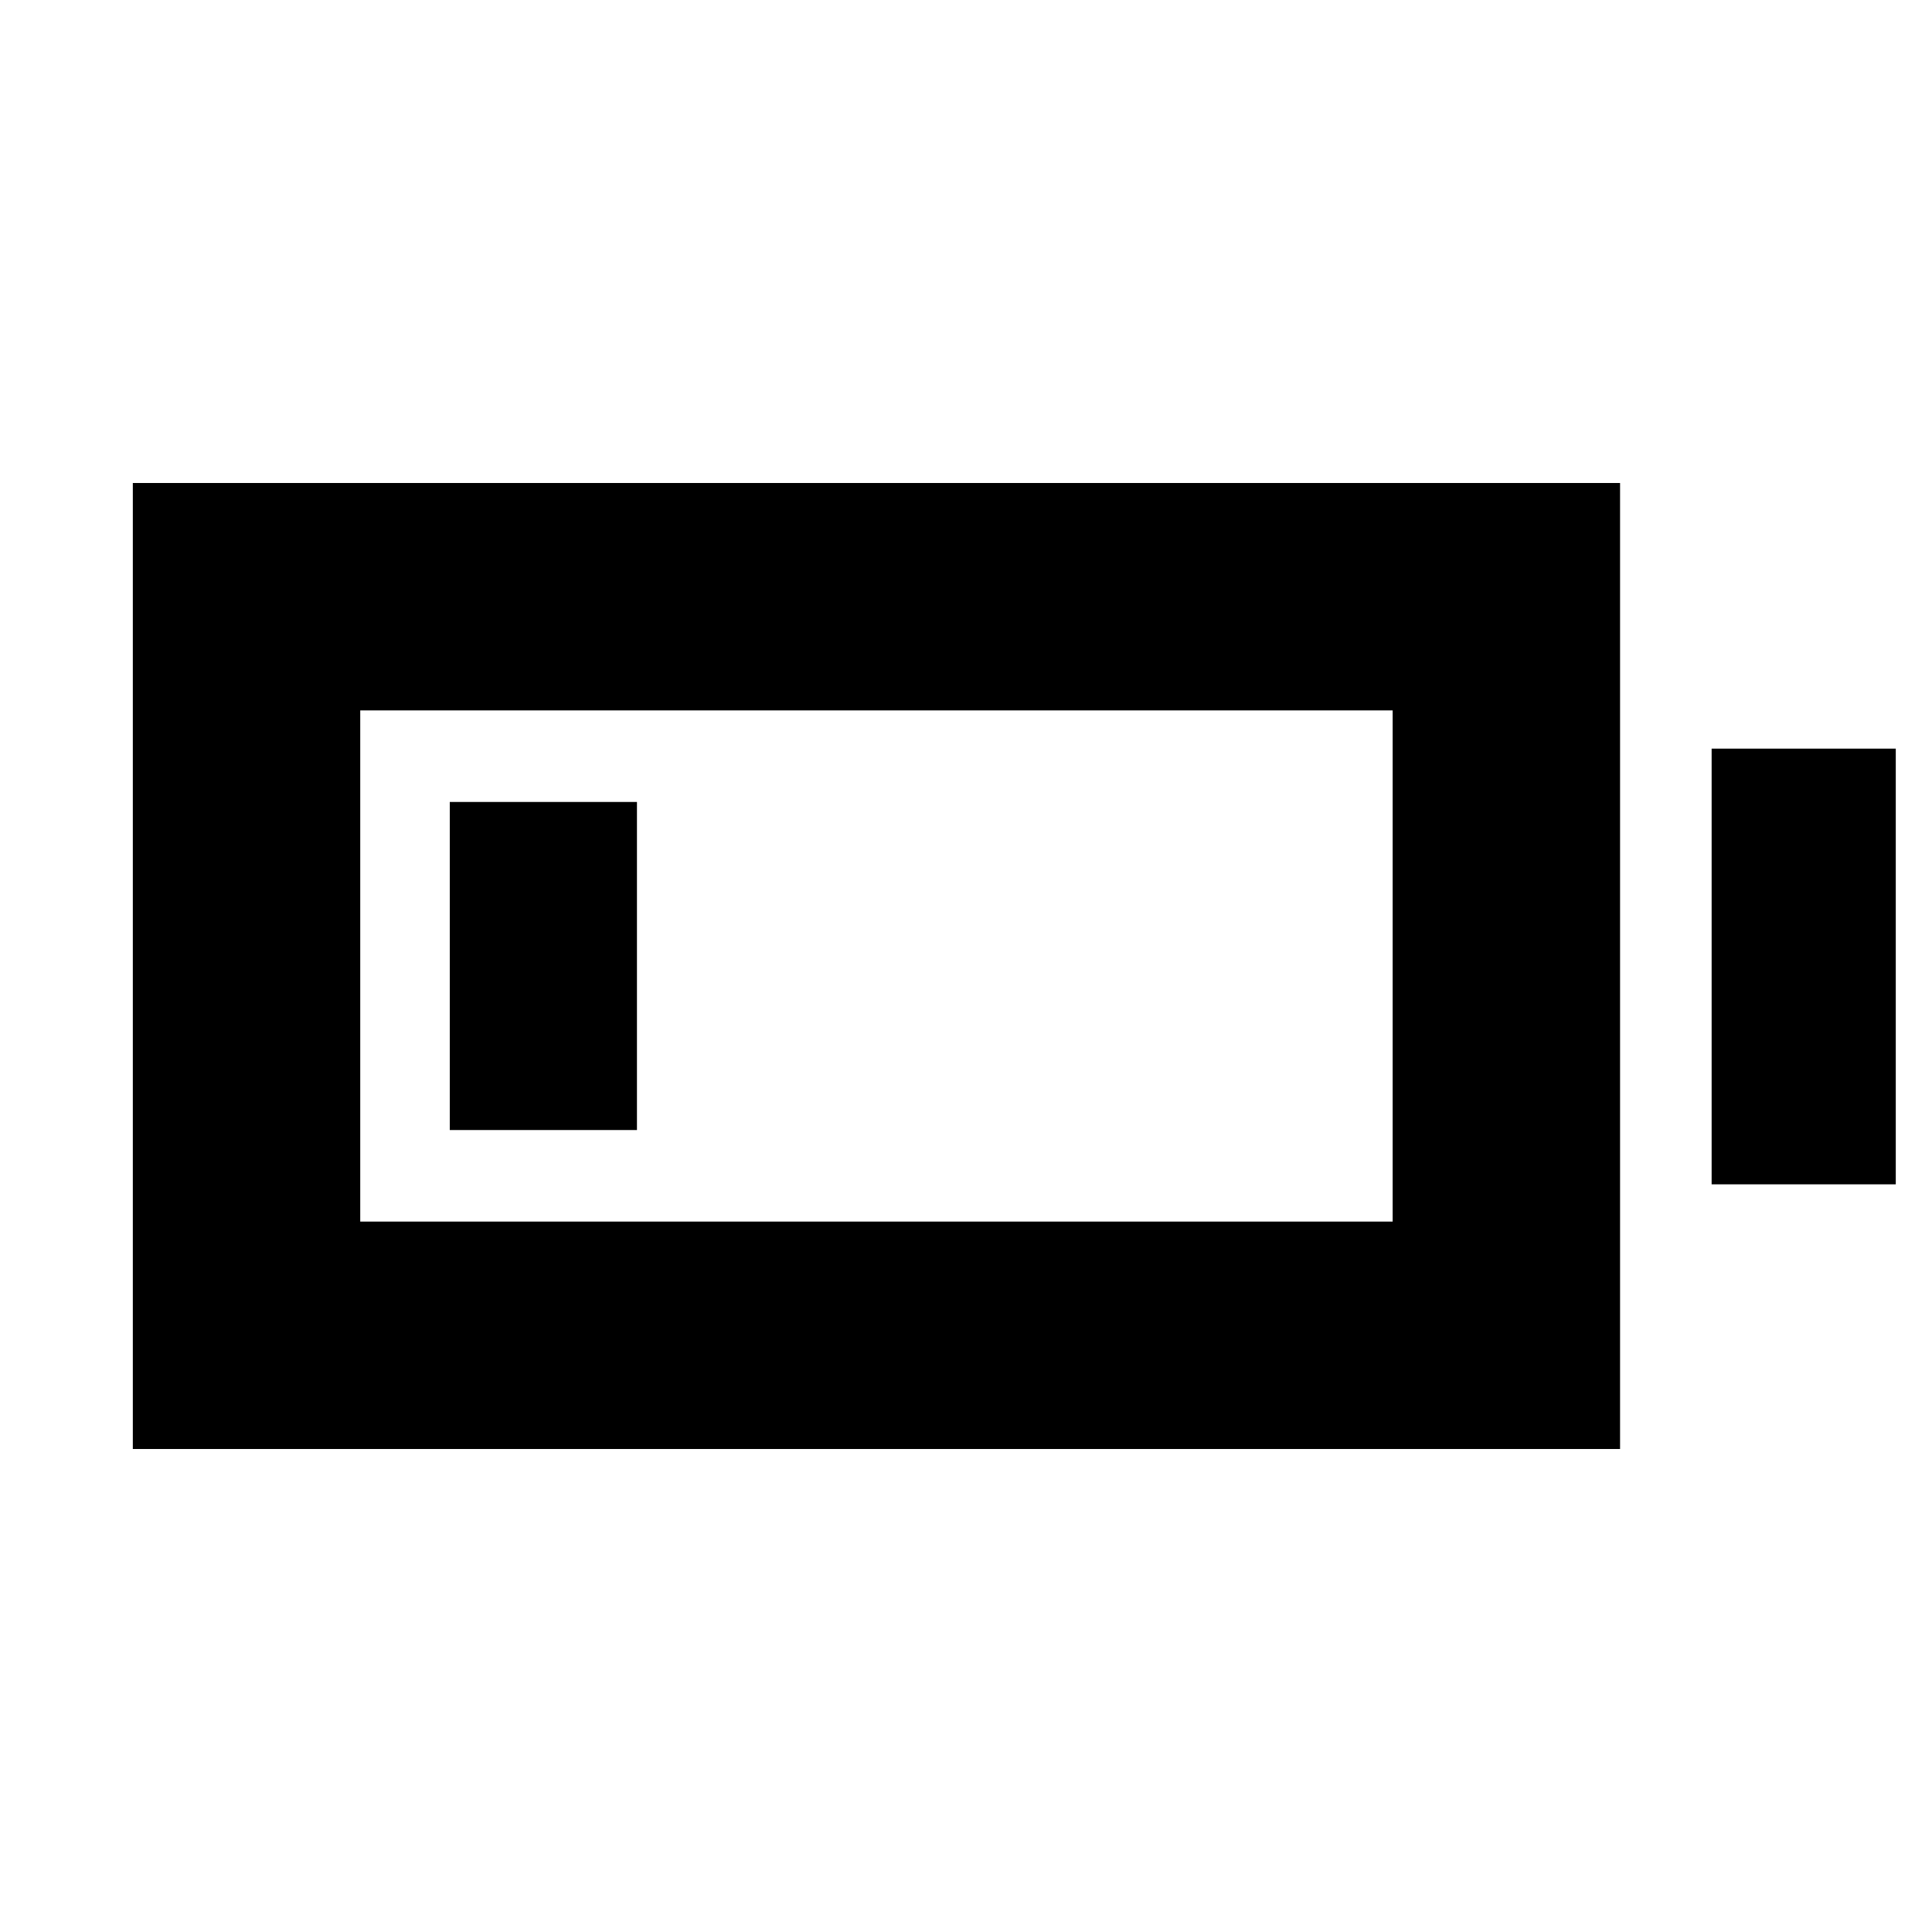 <svg xmlns="http://www.w3.org/2000/svg" height="20" viewBox="0 -960 960 960" width="20"><path d="M66-240v-480h739v480H66Zm113-113h513v-254H179v254Zm671.5-18.5V-588H942v216.5h-91.5Zm-627-27v-163h93v163h-93Z"/></svg>